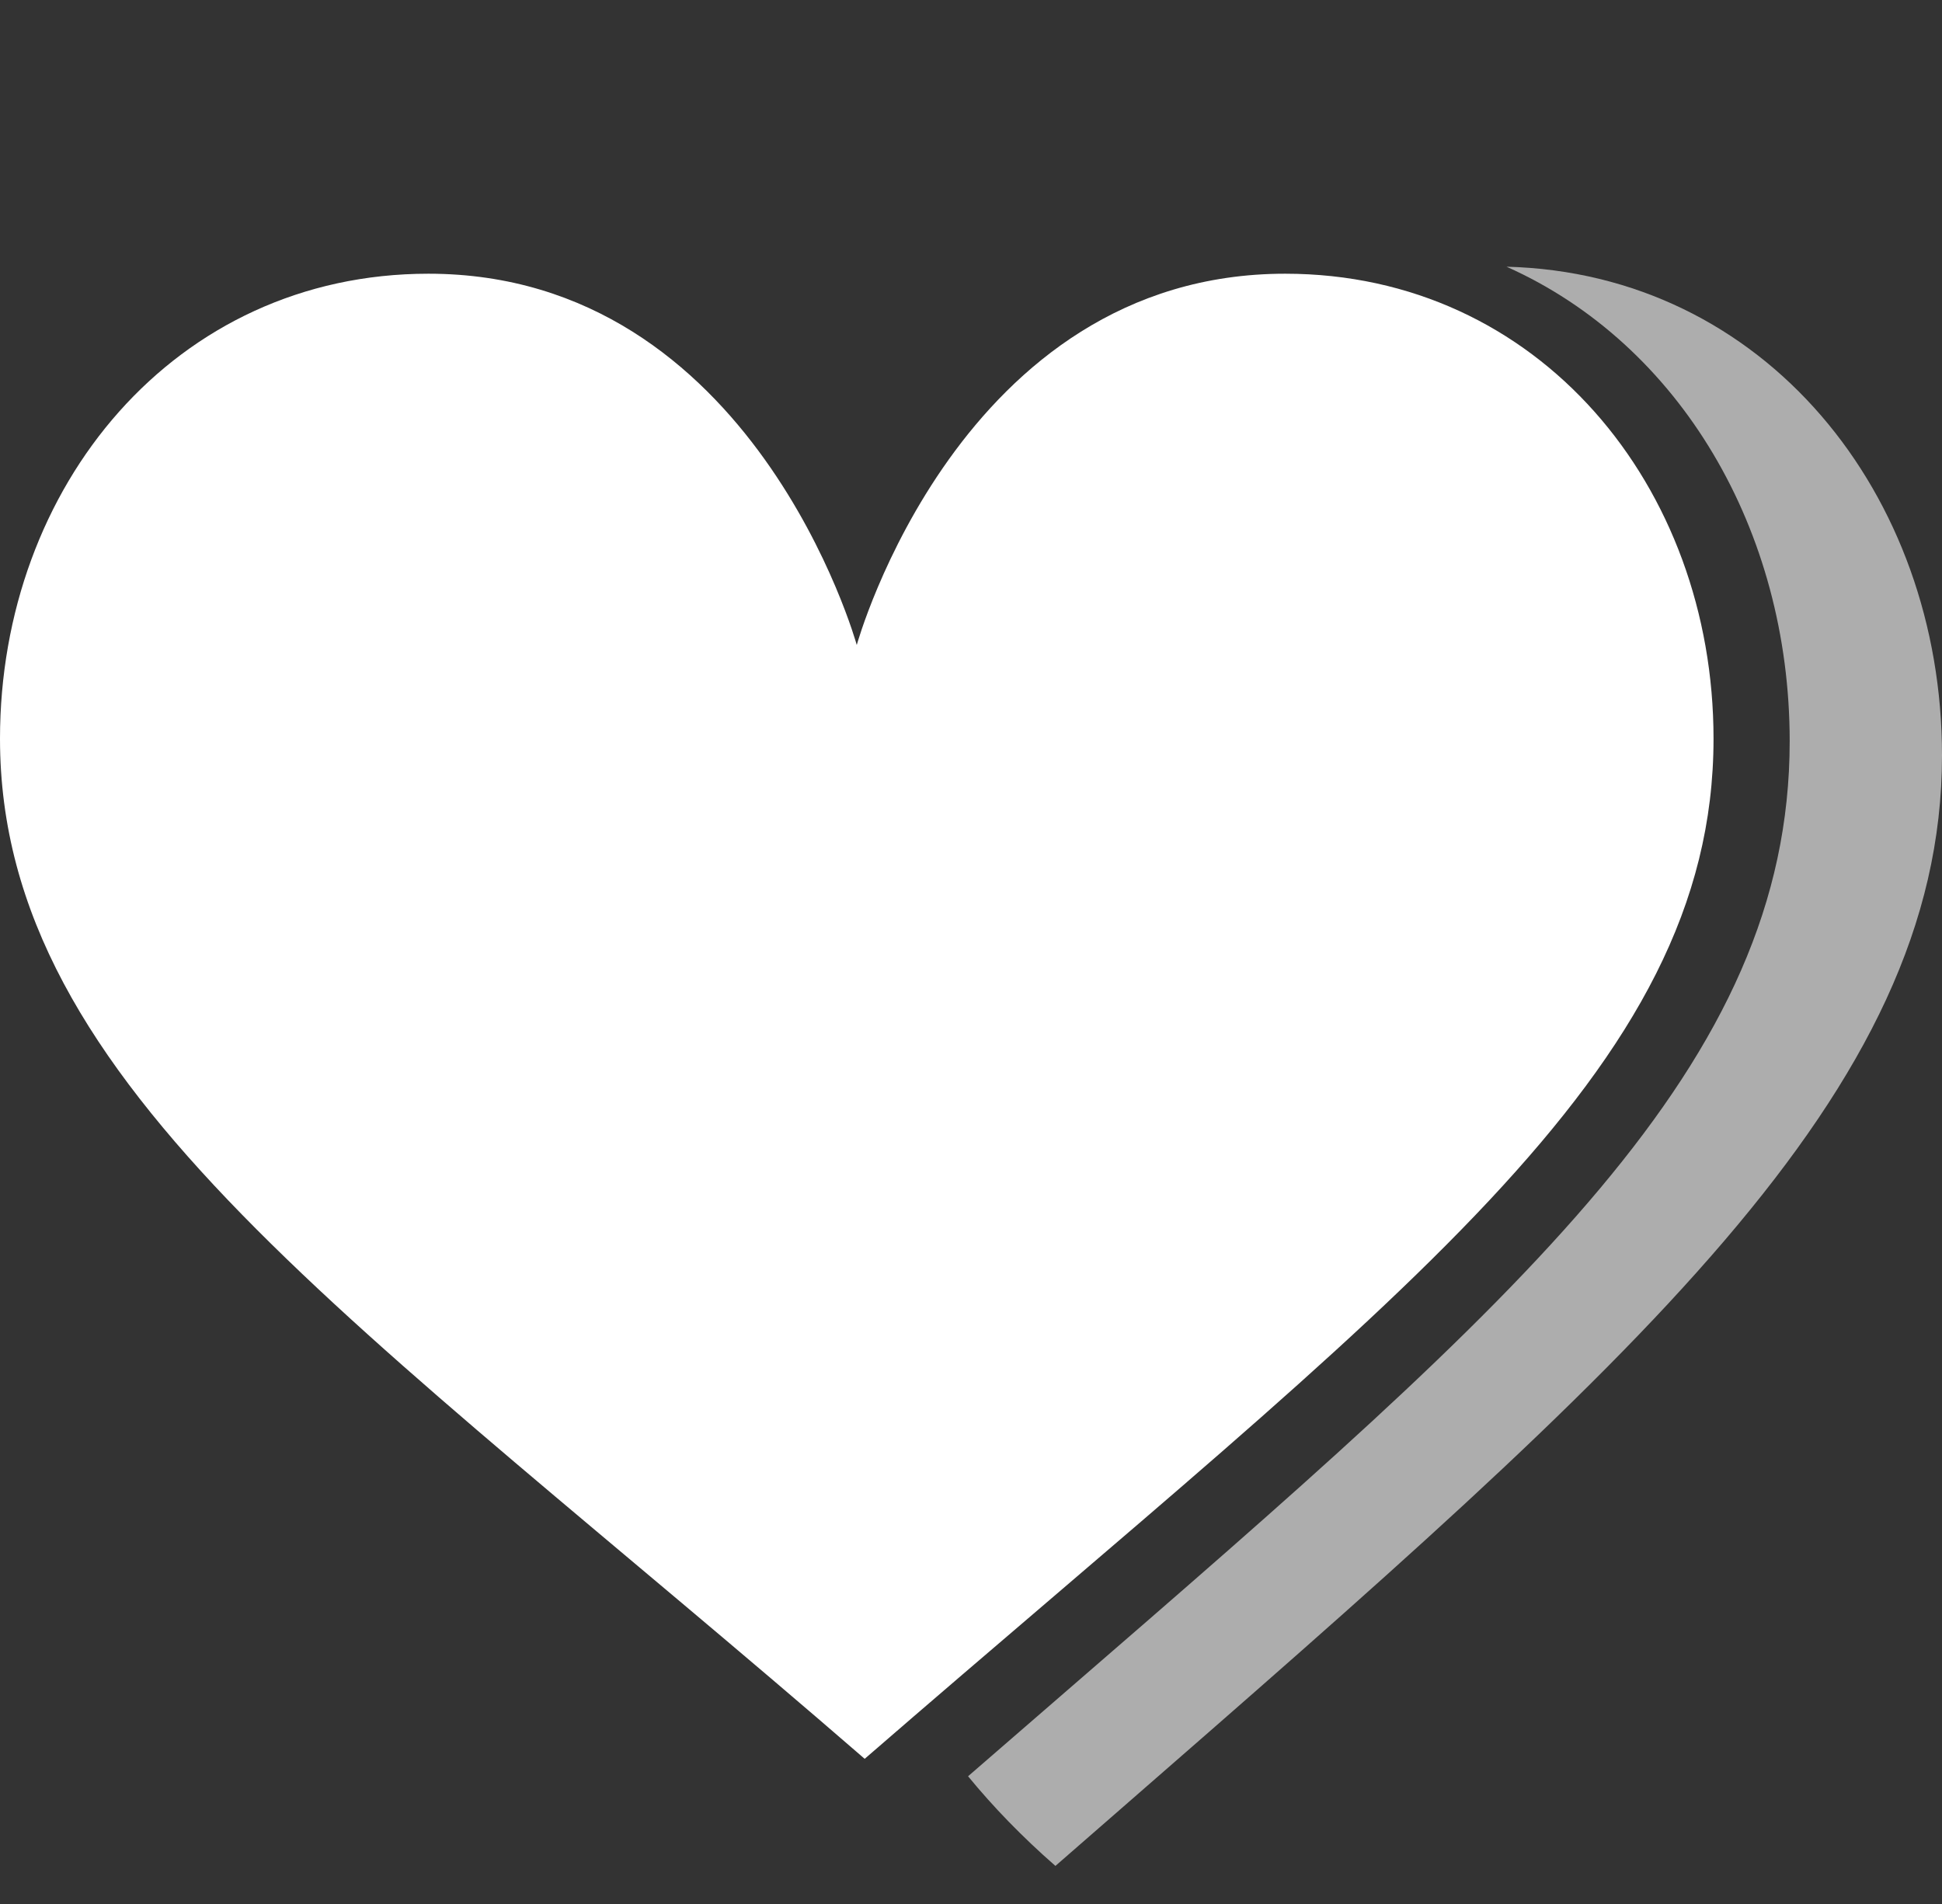 <svg width="51" height="50" viewBox="0 0 51 50" fill="none" xmlns="http://www.w3.org/2000/svg">
<rect x="0" y="0" width="51" height="50" fill="#333333" stroke="none"/>
<path opacity="0.6" fill-rule="evenodd" clip-rule="evenodd" d="M27.963 44.445C40.039 33.989 47 27.962 47 19.464C47 13.923 44.121 9.037 39.564 7.004C46.349 7.177 51 12.981 51 19.838C51 28.709 42.997 35.683 29.315 47.607C28.791 48.064 28.258 48.528 27.717 49C26.849 48.242 26.087 47.455 25.423 46.646C26.293 45.89 27.14 45.157 27.963 44.445Z" fill="white"/>
<path fill-rule="evenodd" clip-rule="evenodd" d="M45 19.399C45 28.161 36.739 34.027 22.708 46.188C9.365 34.623 0 28.558 0 19.399C0 12.778 4.59 7.188 11.251 7.188C19.8 7.188 22.5 16.938 22.5 16.938C22.5 16.938 25.2 7.188 33.751 7.188C40.41 7.188 45 12.778 45 19.399Z" fill="white"/>
</svg>
